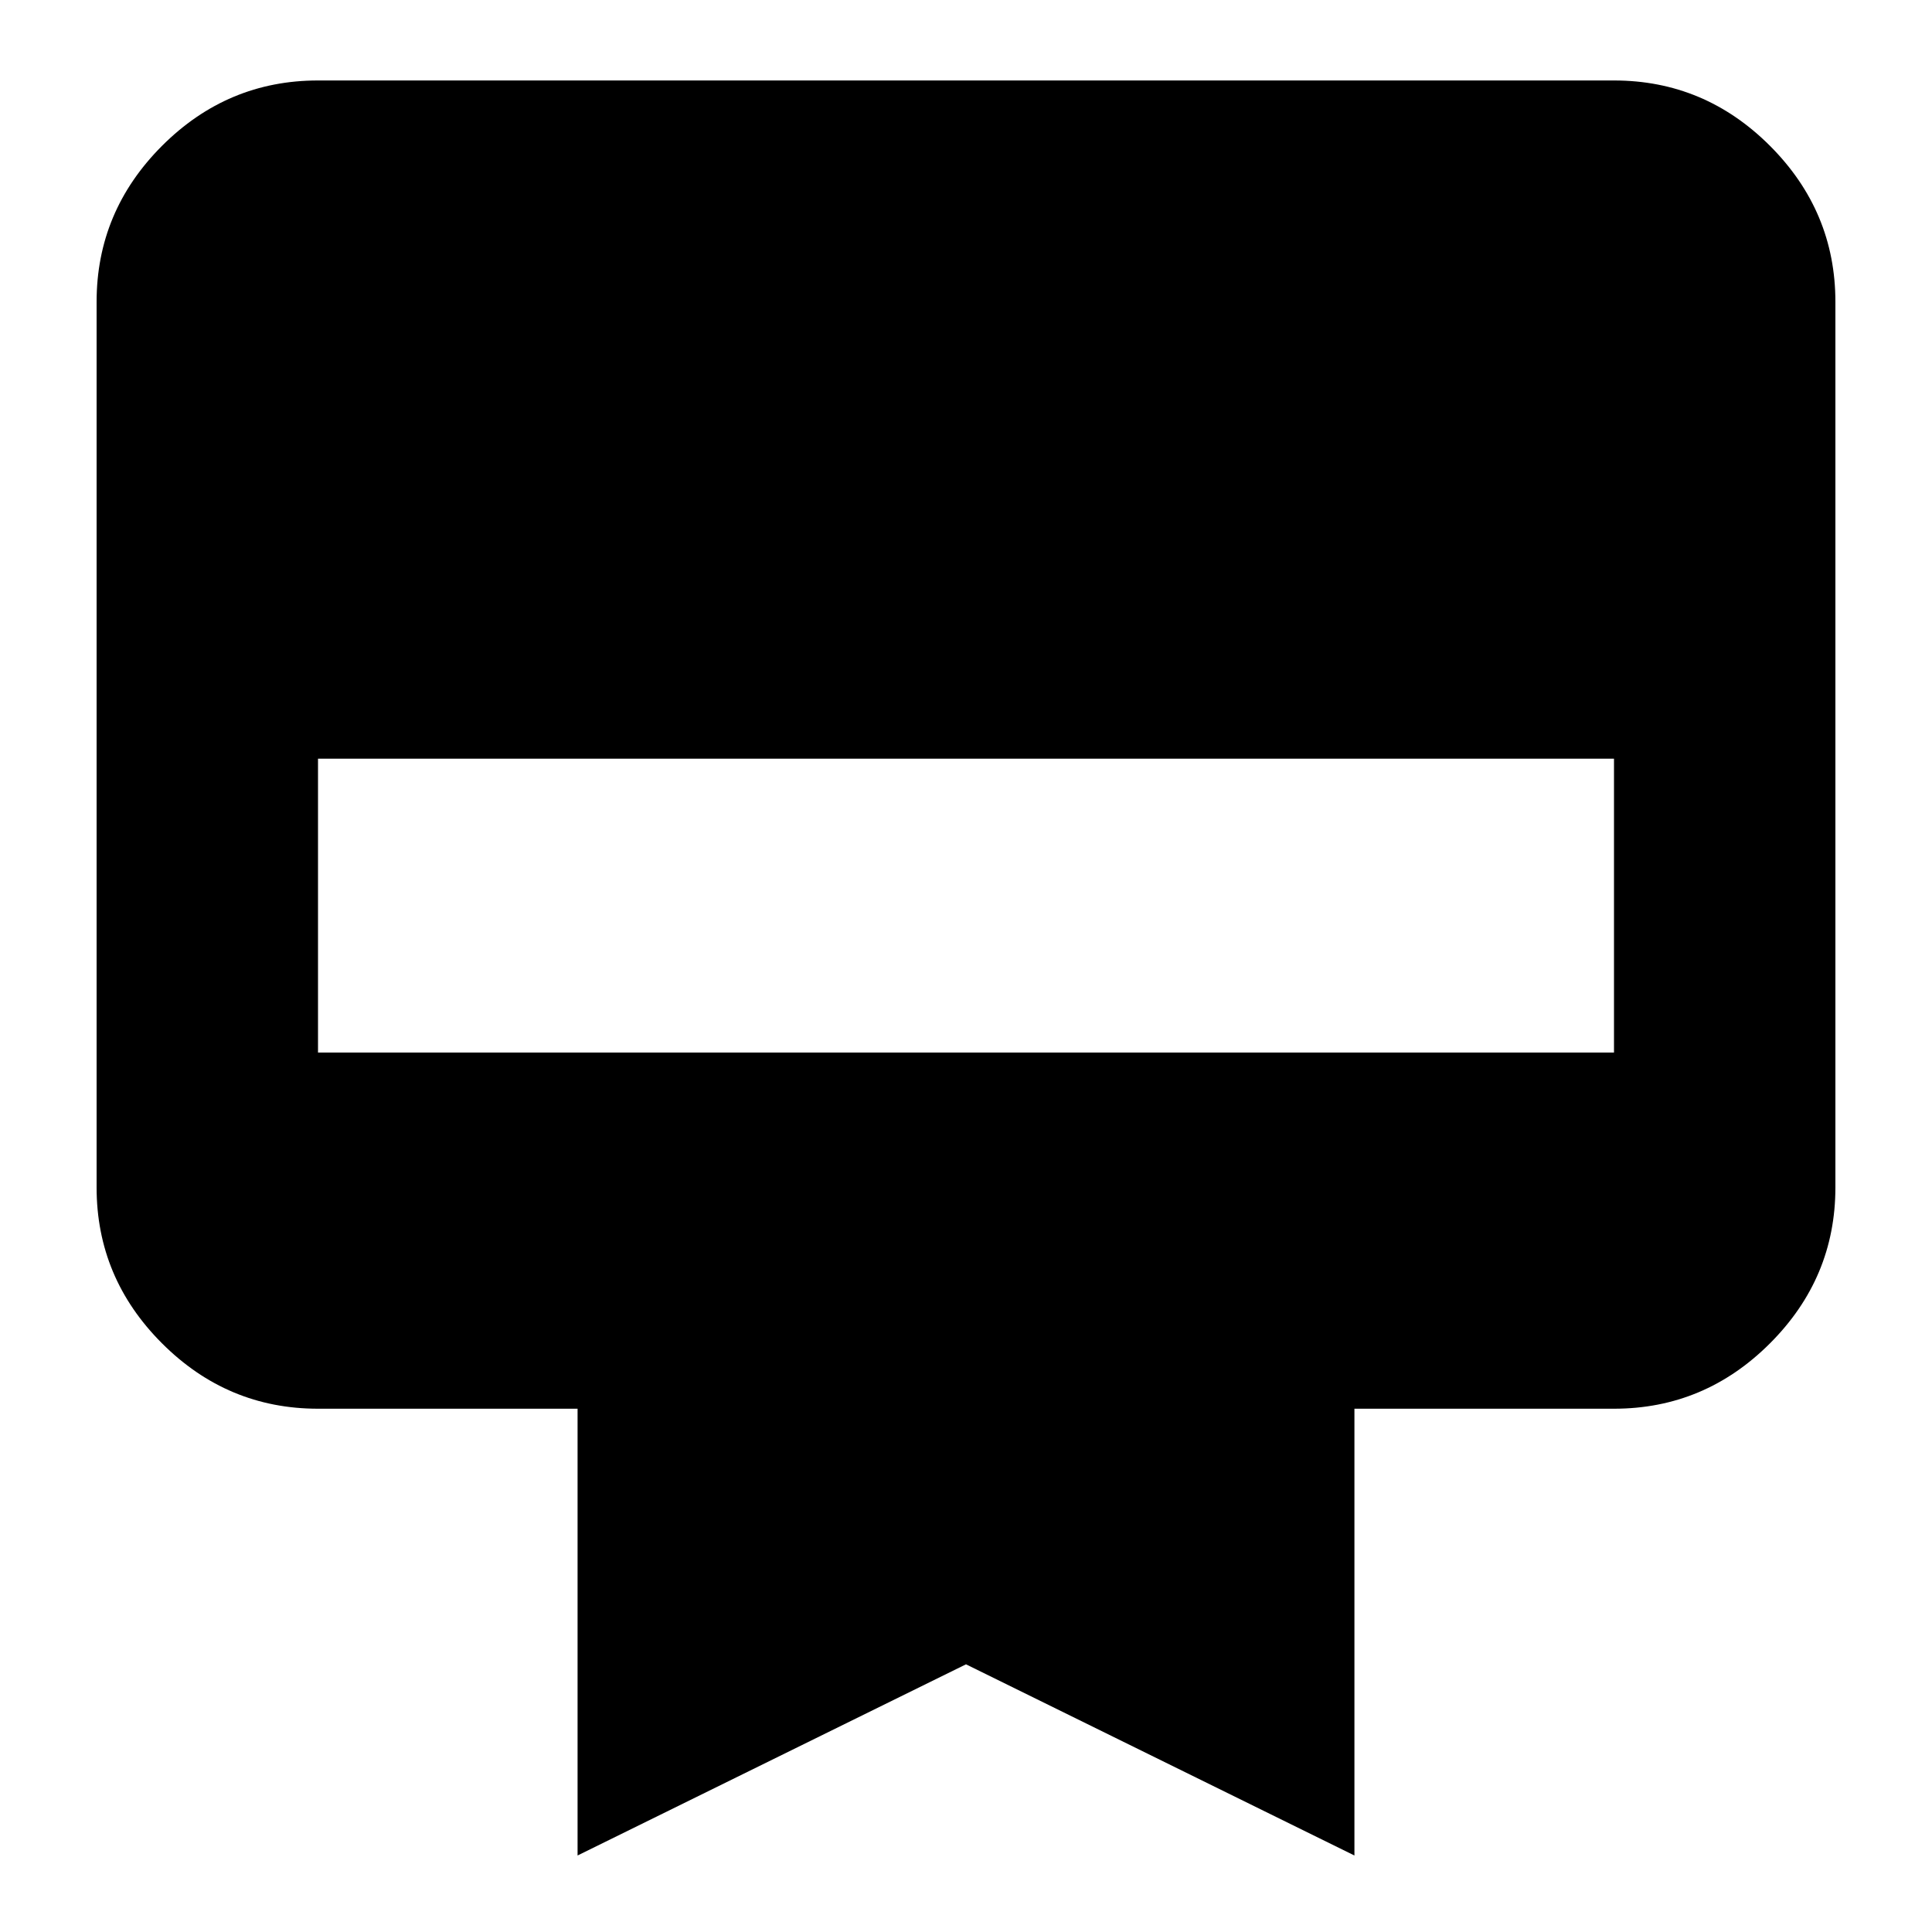 <svg xmlns="http://www.w3.org/2000/svg" height="20" width="20"><path d="M3.292.833h13.416q.938 0 1.615.677.677.678.677 1.615v9.167q0 .937-.677 1.614t-1.615.677h-2.687v4.625L10 17.229l-4.021 1.979v-4.625H3.292q-.938 0-1.615-.677T1 12.292V3.125q0-.937.677-1.615.677-.677 1.615-.677Zm0 10.063h13.416V7.854H3.292Z"/></svg>